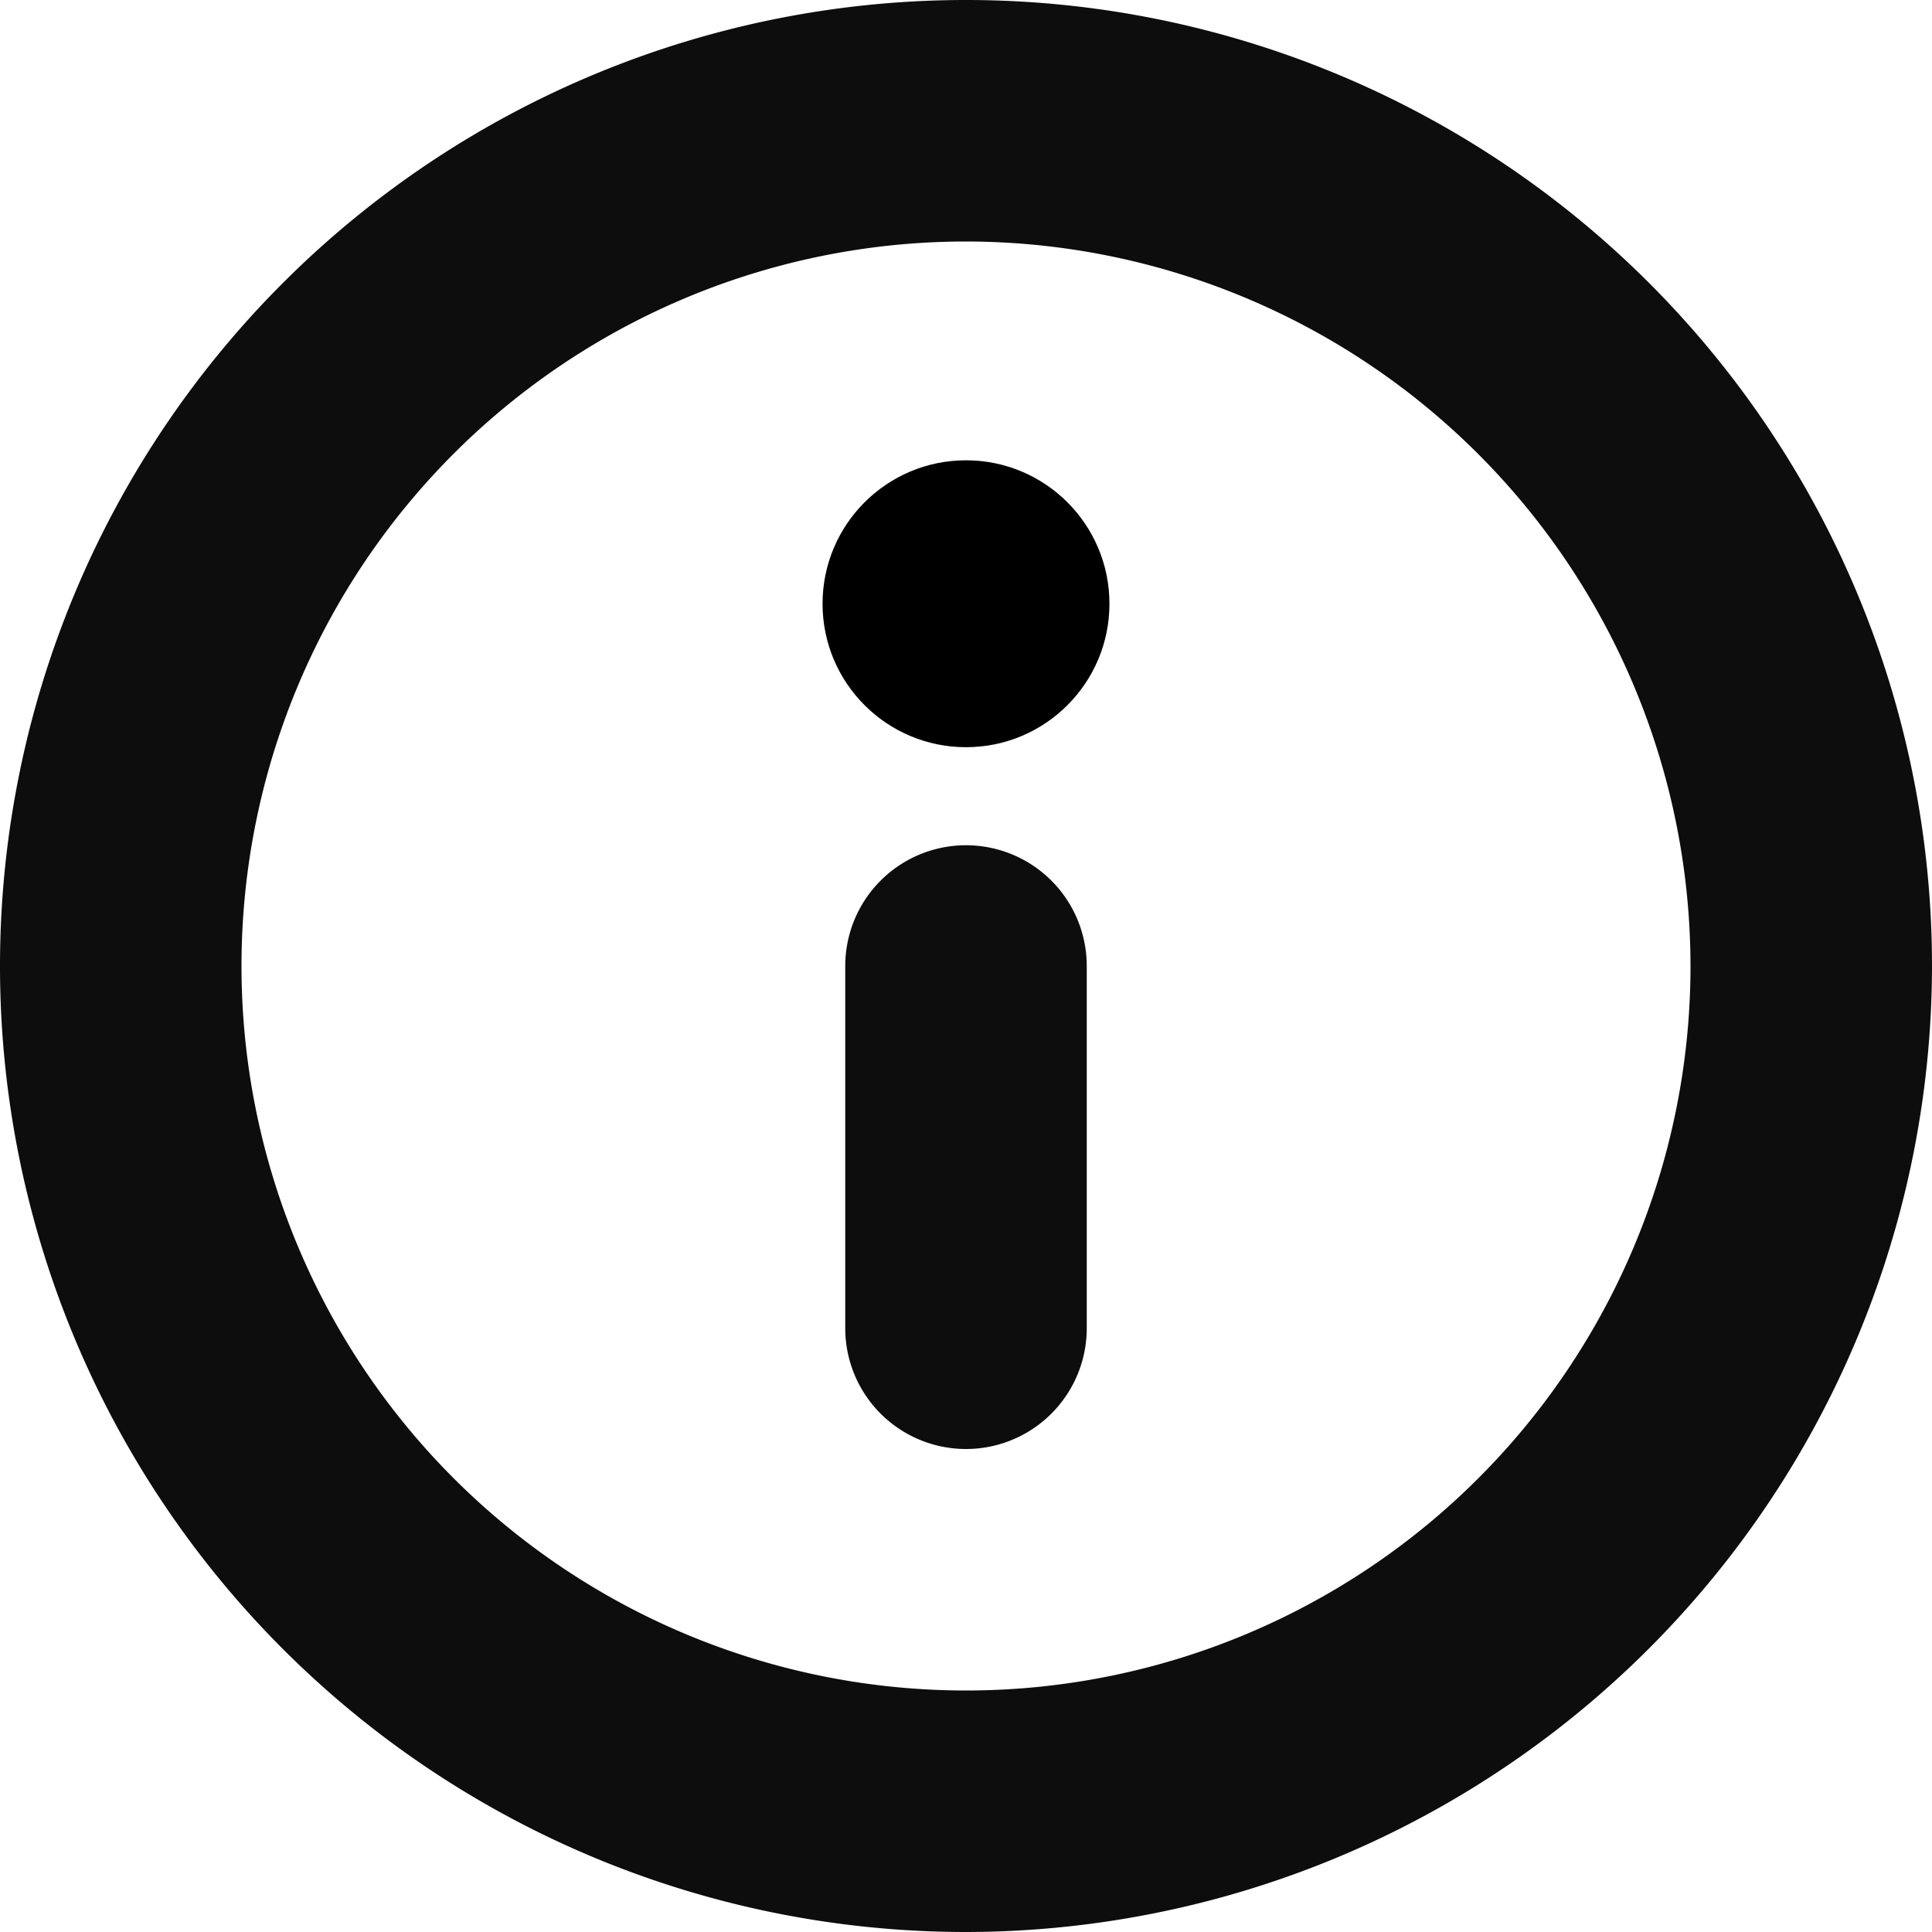 <!-- This Source Code Form is subject to the terms of the Mozilla Public
   - License, v. 2.0. If a copy of the MPL was not distributed with this
   - file, You can obtain one at http://mozilla.org/MPL/2.0/. -->
<svg xmlns="http://www.w3.org/2000/svg" width="16" height="16" viewBox="0 0 16 16"><path fill="#0c0d0c" d="M8 16a8 8 0 1 1 8-8 8.009 8.009 0 0 1-8 8zM8 2a6 6 0 1 0 6 6 6.006 6.006 0 0 0-6-6z"></path><path fill="#0c0d0c" d="M8 7a1 1 0 0 0-1 1v3a1 1 0 0 0 2 0V8a1 1 0 0 0-1-1z"></path><circle cx="8" cy="5" r="1.188"></circle></svg>